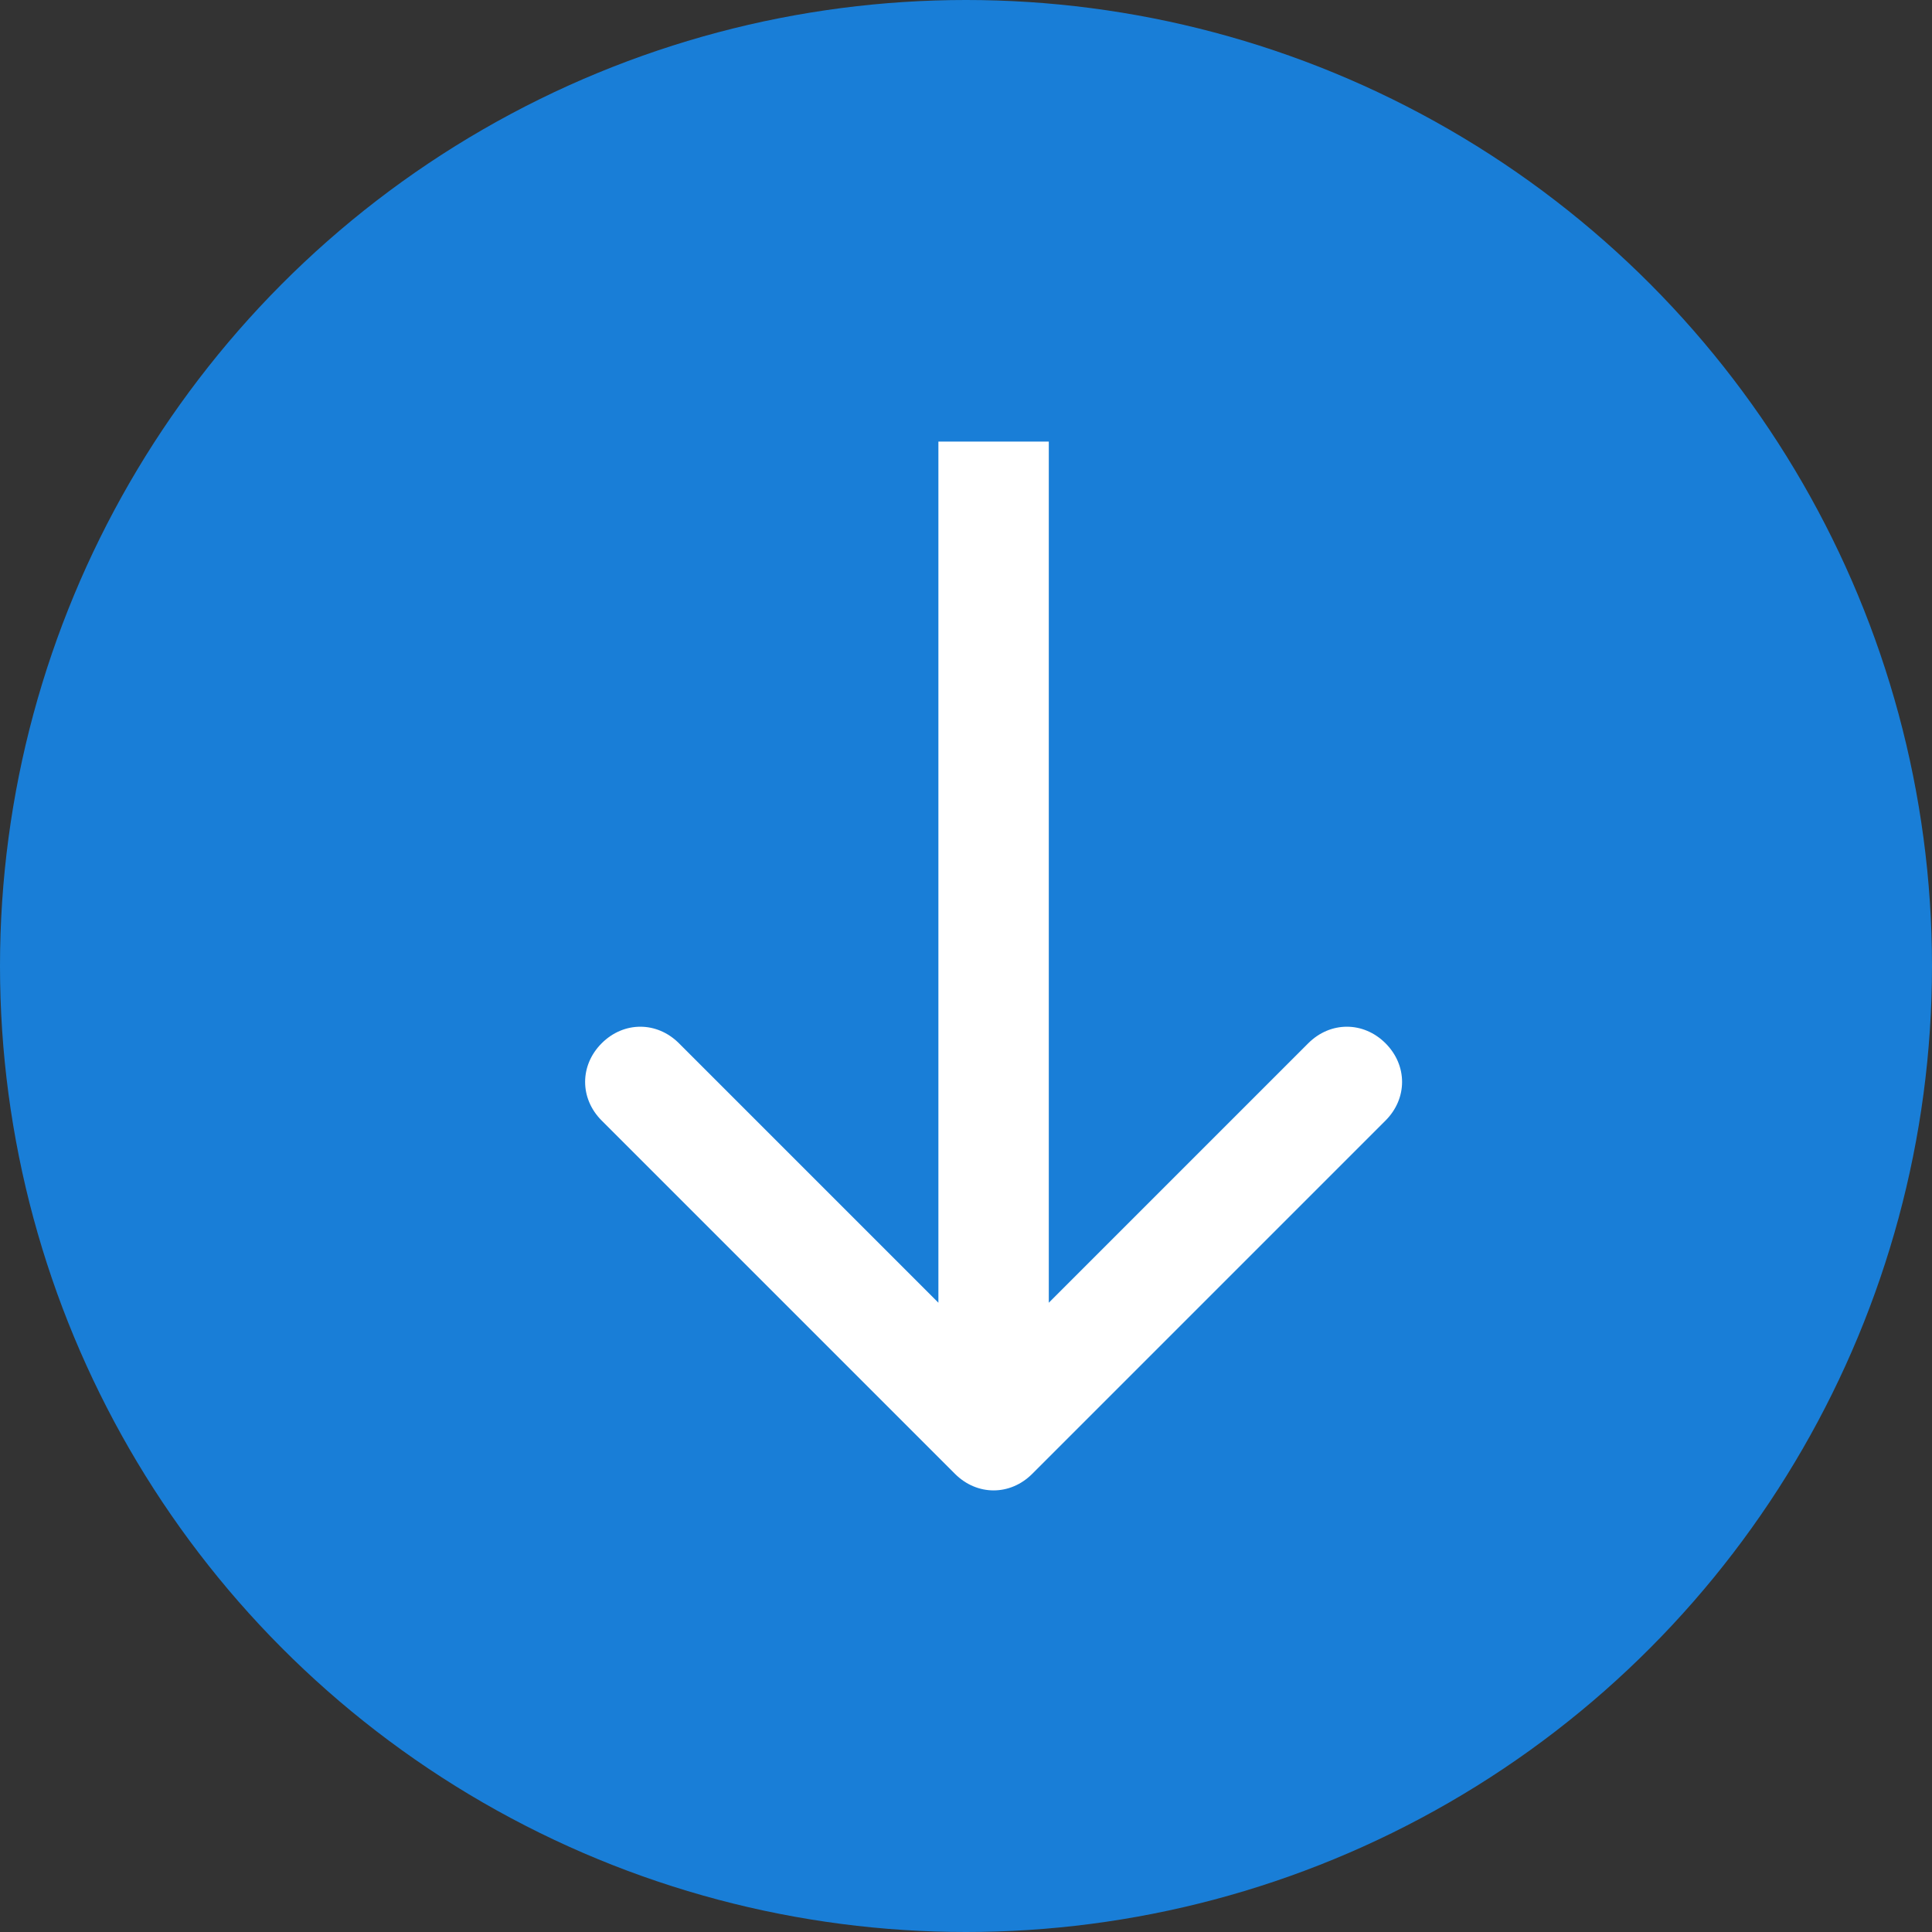 <?xml version="1.0" encoding="utf-8"?>
<!-- Generator: Adobe Illustrator 23.0.0, SVG Export Plug-In . SVG Version: 6.00 Build 0)  -->
<svg version="1.1" id="Layer_1" xmlns="http://www.w3.org/2000/svg" xmlns:xlink="http://www.w3.org/1999/xlink" x="0px" y="0px"
	 viewBox="0 0 35 35" style="enable-background:new 0 0 35 35;" xml:space="preserve">
<rect x="0" y="0" width="35" height="35" fill="#333333" stroke="none"/>
<style type="text/css">
	.st0{fill:#197ED7;}
	.st1{fill:#FFFFFF;}
</style>
<circle class="st0" cx="17.5" cy="17.5" r="17.5"/>
<path class="st1" d="M25.1,20.3c0.4-0.4,0.4-1,0-1.4c-0.4-0.4-1-0.4-1.4,0L18,24.6l-5.7-5.7c-0.4-0.4-1-0.4-1.4,0s-0.4,1,0,1.4
	l6.4,6.4c0.4,0.4,1,0.4,1.4,0L25.1,20.3z M17,8v18h2V8H17z"/>
</svg>
